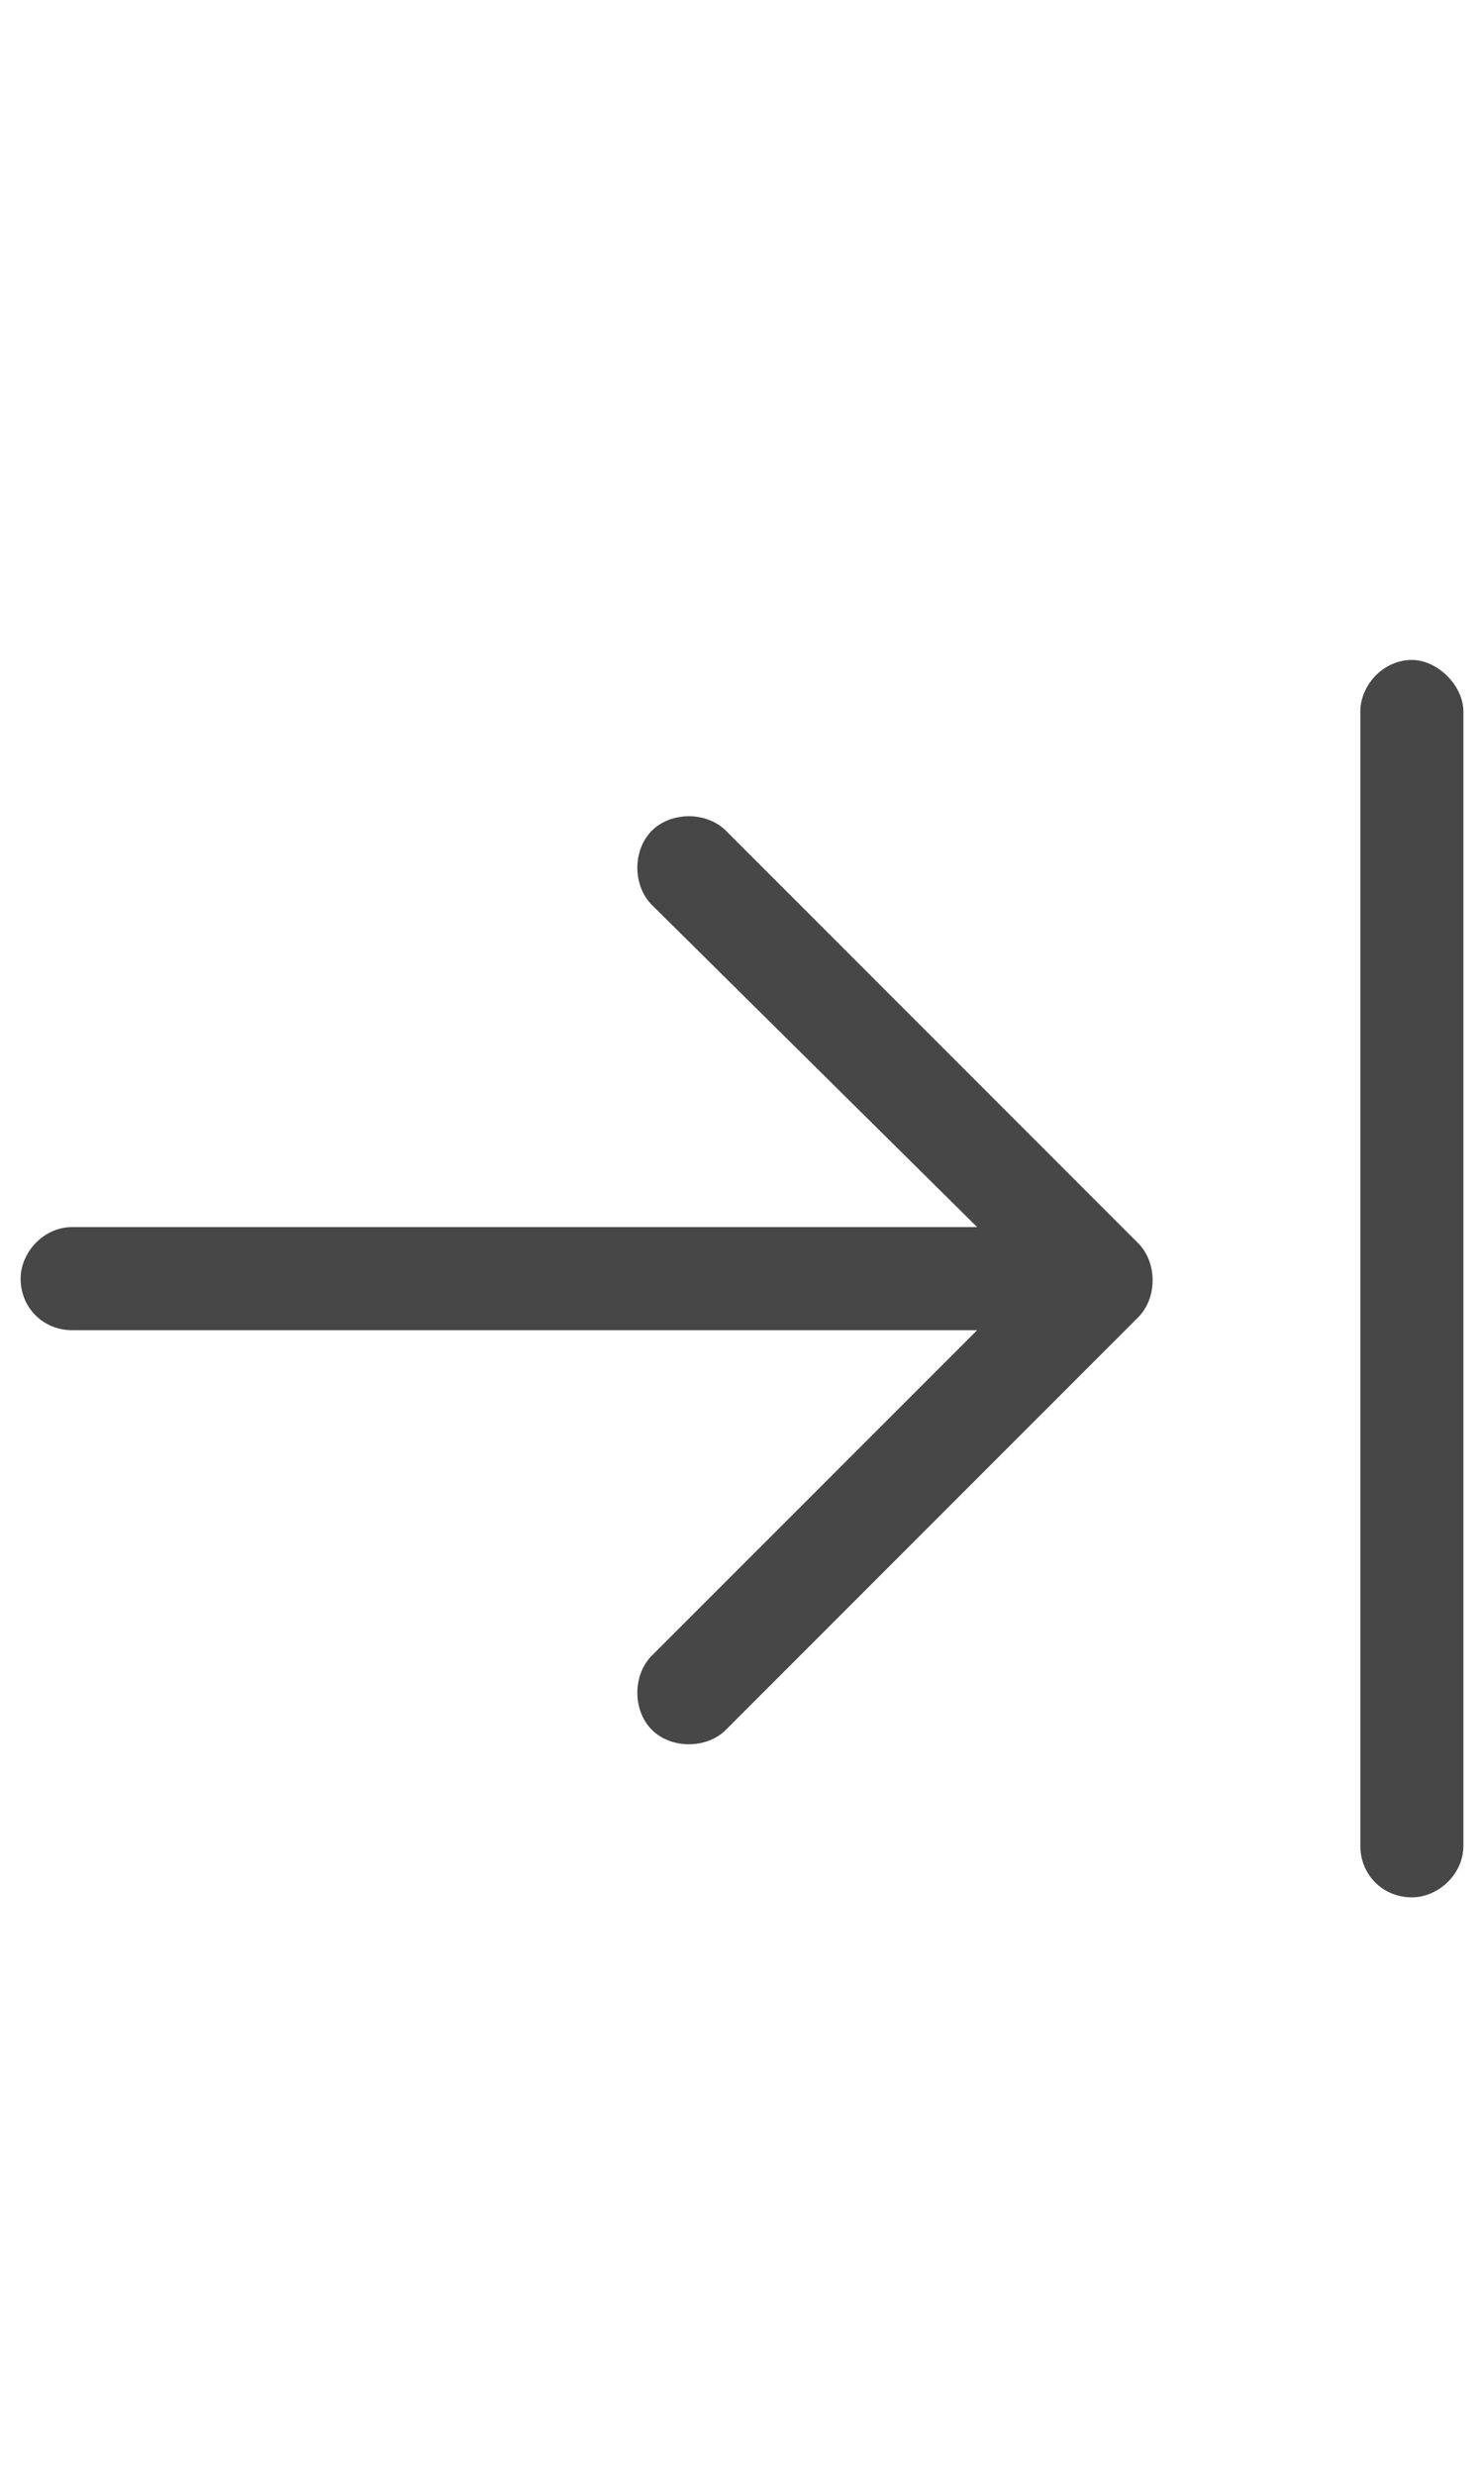 <svg width="18" height="30" viewBox="0 0 18 30" fill="none" xmlns="http://www.w3.org/2000/svg">
<g id="label-paired / lg / arrow-right-to-line-lg / regular" clip-path="url(#clip0_2556_17386)">
<path id="icon" d="M17.75 8.625V22.375C17.75 22.727 17.438 23 17.125 23C16.773 23 16.5 22.727 16.5 22.375V8.625C16.5 8.312 16.773 8 17.125 8C17.438 8 17.75 8.312 17.75 8.625ZM13.805 15.969L8.805 20.969C8.57 21.203 8.141 21.203 7.906 20.969C7.672 20.734 7.672 20.305 7.906 20.07L11.852 16.125H7.75H0.875C0.523 16.125 0.25 15.852 0.25 15.5C0.25 15.188 0.523 14.875 0.875 14.875H7.75H11.852L7.906 10.969C7.672 10.734 7.672 10.305 7.906 10.07C8.141 9.836 8.57 9.836 8.805 10.07L13.805 15.07C14.039 15.305 14.039 15.734 13.805 15.969Z" fill="black" fill-opacity="0.72"/>
</g>
<defs>
<clipPath id="clip0_2556_17386">
<rect width="18" height="30" fill="white"/>
</clipPath>
</defs>
</svg>
